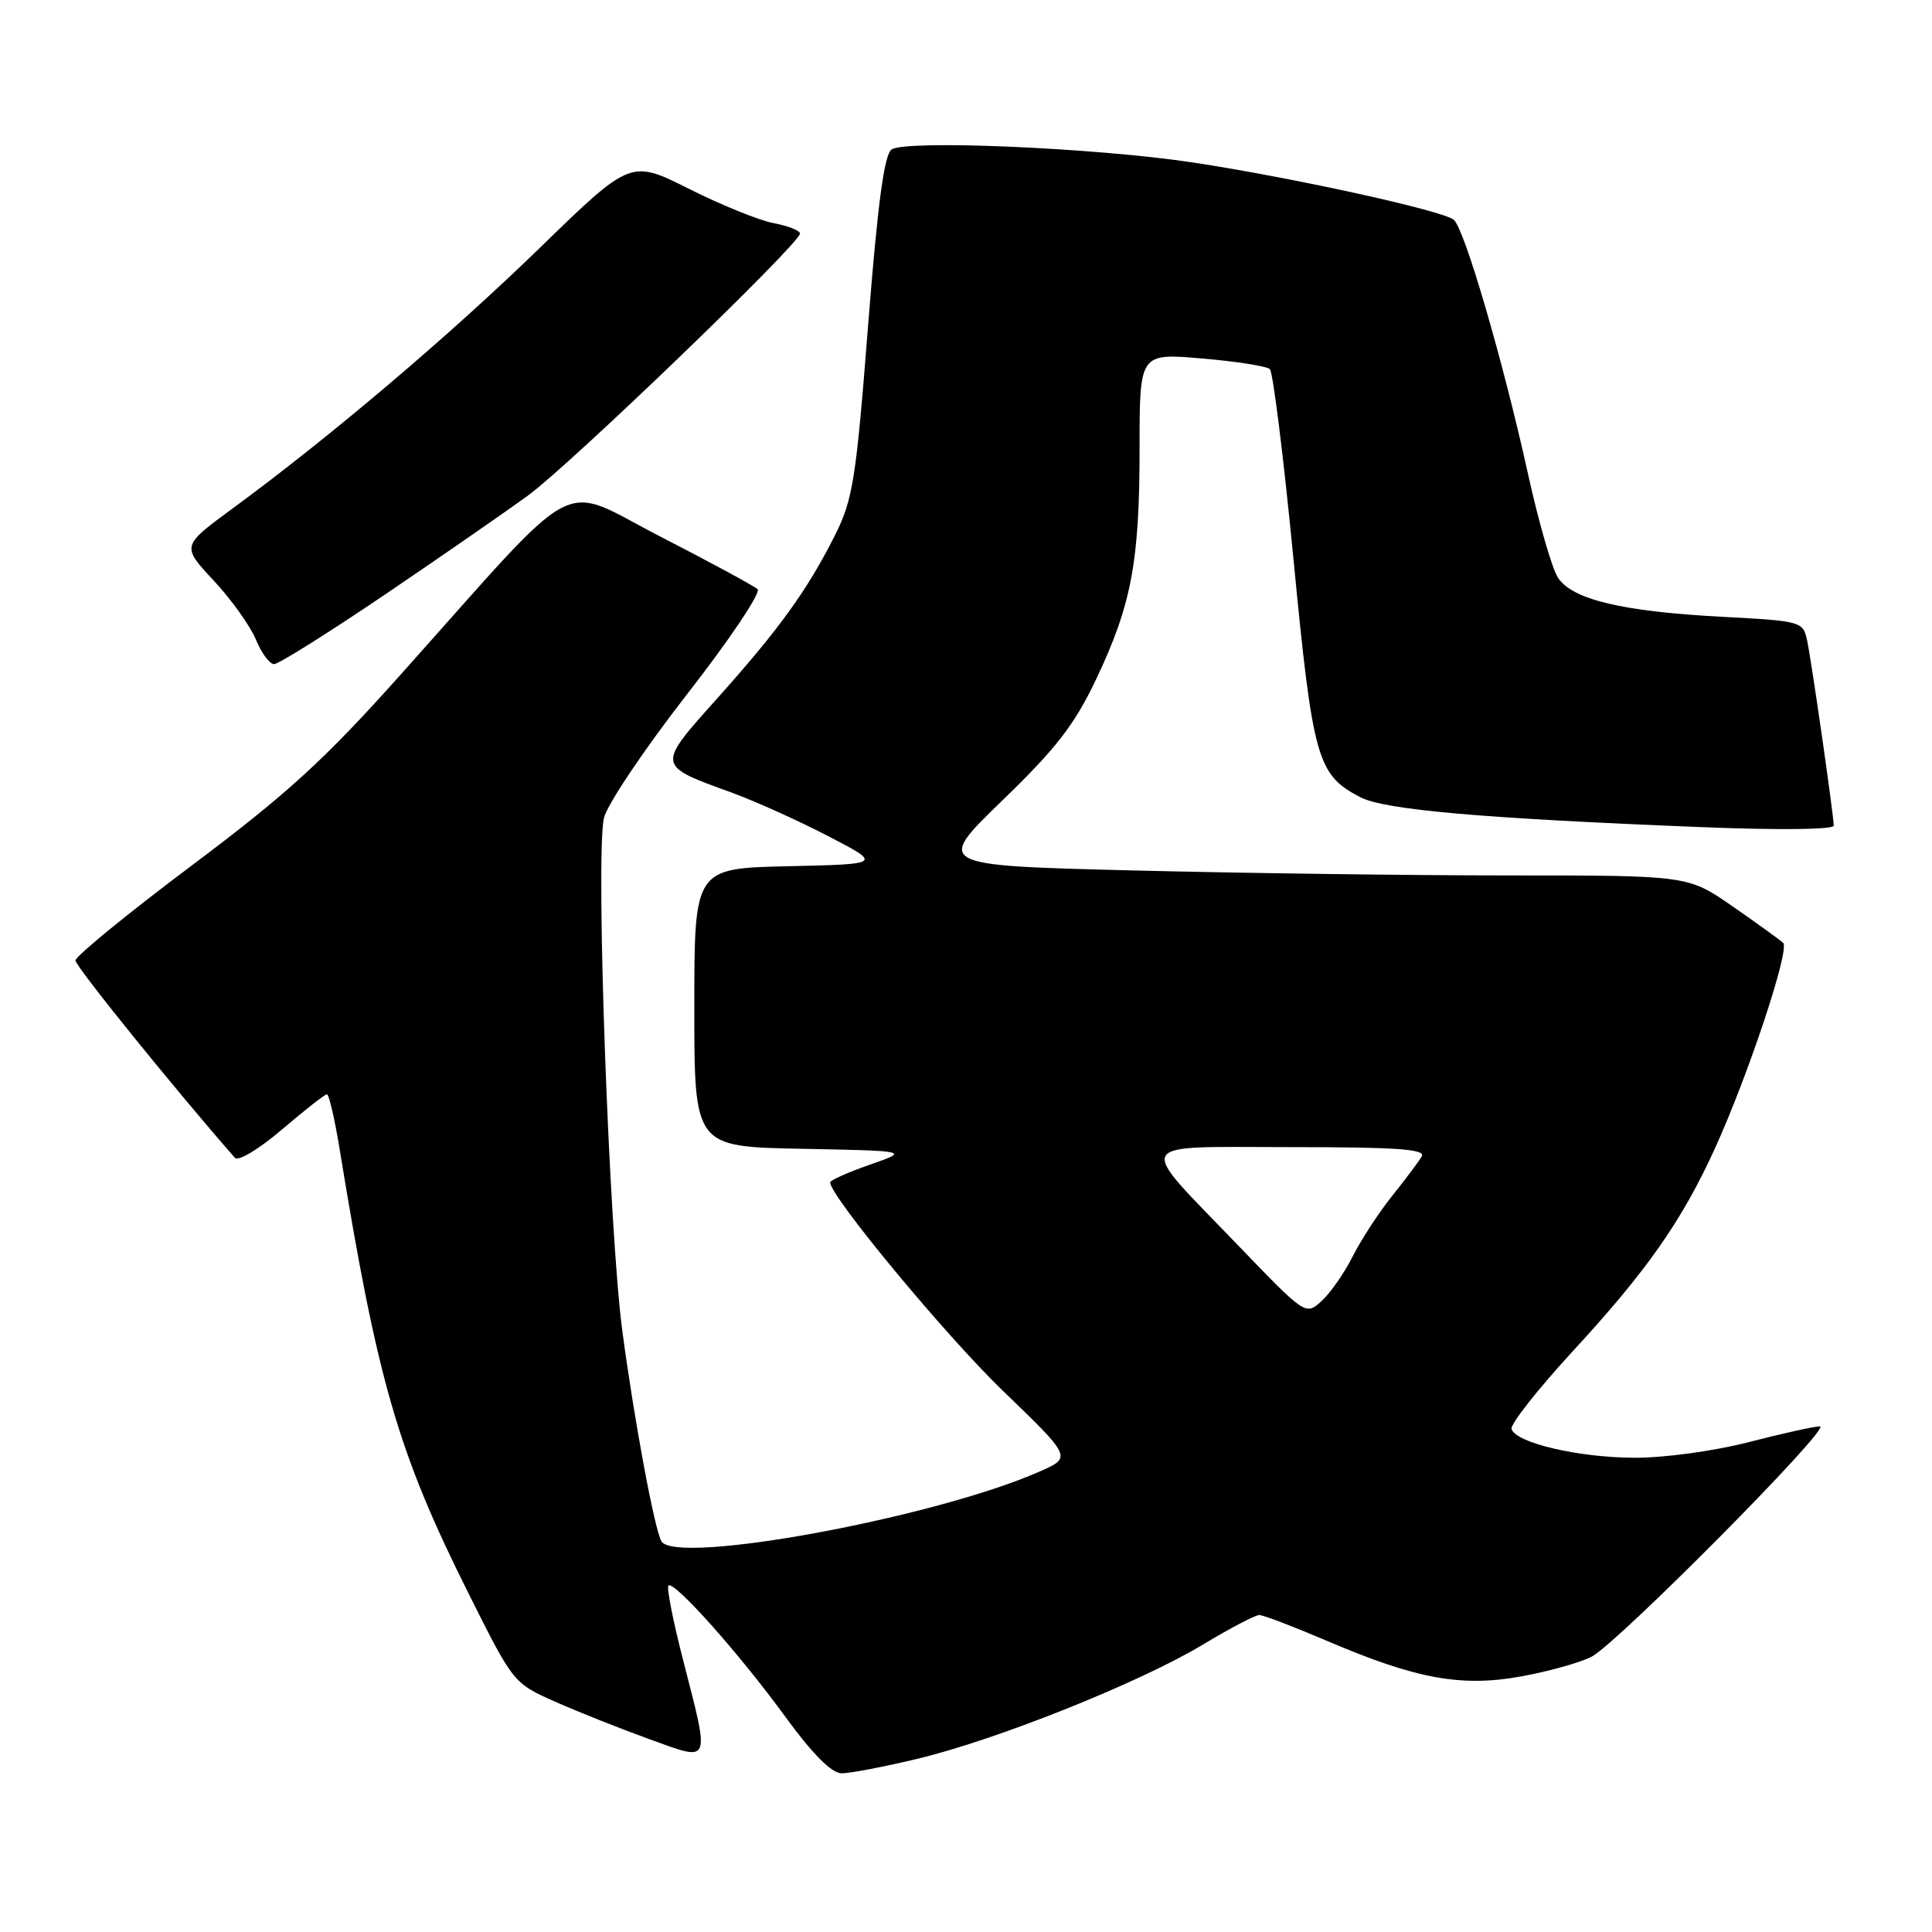 <?xml version="1.0" encoding="UTF-8" standalone="no"?>
<!DOCTYPE svg PUBLIC "-//W3C//DTD SVG 1.1//EN" "http://www.w3.org/Graphics/SVG/1.1/DTD/svg11.dtd" >
<svg xmlns="http://www.w3.org/2000/svg" xmlns:xlink="http://www.w3.org/1999/xlink" version="1.1" viewBox="0 0 256 256">
 <g >
 <path fill="currentColor"
d=" M 121.64 233.03 C 132.12 230.52 151.10 222.92 159.40 217.91 C 162.97 215.76 166.33 214.00 166.86 214.00 C 167.39 214.00 171.39 215.53 175.75 217.39 C 187.67 222.50 193.68 223.59 201.69 222.11 C 205.33 221.44 209.47 220.27 210.90 219.52 C 214.42 217.65 242.82 189.00 241.15 189.00 C 240.43 189.00 236.16 189.94 231.67 191.10 C 227.04 192.29 220.47 193.18 216.50 193.16 C 209.10 193.12 200.90 191.20 200.29 189.36 C 200.08 188.75 203.76 184.09 208.44 179.00 C 218.20 168.42 222.87 161.75 227.22 152.21 C 231.63 142.54 237.20 125.79 236.28 124.94 C 235.85 124.54 232.84 122.36 229.58 120.10 C 223.67 116.00 223.67 116.00 200.08 116.00 C 187.11 116.00 164.67 115.70 150.21 115.34 C 123.92 114.68 123.92 114.68 132.80 106.08 C 139.96 99.16 142.38 96.03 145.25 89.99 C 149.93 80.13 151.00 74.44 151.00 59.35 C 151.00 46.79 151.00 46.79 159.25 47.50 C 163.79 47.88 167.84 48.52 168.26 48.91 C 168.68 49.30 170.09 60.67 171.40 74.17 C 173.96 100.66 174.53 102.67 180.26 105.64 C 183.49 107.31 196.38 108.44 225.25 109.59 C 235.63 110.01 242.99 109.93 242.98 109.40 C 242.95 107.86 240.04 87.64 239.46 84.90 C 238.91 82.34 238.74 82.29 228.20 81.73 C 214.98 81.03 208.34 79.45 206.44 76.55 C 205.66 75.36 203.89 69.23 202.50 62.94 C 199.21 47.97 194.05 30.28 192.63 29.12 C 191.13 27.89 171.11 23.50 158.00 21.52 C 145.12 19.58 120.02 18.50 118.14 19.81 C 117.16 20.49 116.29 27.01 115.02 43.22 C 113.44 63.48 113.01 66.19 110.66 70.88 C 106.98 78.20 103.30 83.30 95.08 92.49 C 86.96 101.57 86.93 101.38 96.94 105.02 C 100.00 106.13 105.74 108.72 109.70 110.77 C 116.89 114.50 116.89 114.50 104.45 114.78 C 92.00 115.06 92.00 115.06 92.00 133.50 C 92.00 151.95 92.00 151.95 106.25 152.22 C 120.50 152.50 120.50 152.50 115.25 154.33 C 112.36 155.34 110.00 156.39 110.00 156.67 C 110.00 158.51 125.32 176.99 132.90 184.30 C 142.03 193.10 142.03 193.10 137.77 194.98 C 123.95 201.09 89.62 207.43 87.65 204.24 C 86.76 202.80 84.08 188.46 82.48 176.50 C 80.69 163.21 78.90 113.40 80.02 108.40 C 80.42 106.65 85.36 99.29 91.00 92.04 C 96.65 84.80 100.87 78.51 100.38 78.07 C 99.90 77.63 94.10 74.49 87.50 71.10 C 73.78 64.05 77.50 62.08 53.16 89.31 C 42.94 100.74 38.15 105.12 25.41 114.68 C 16.93 121.04 10.00 126.71 10.00 127.27 C 10.00 128.05 23.11 144.27 31.12 153.41 C 31.57 153.92 34.30 152.28 37.37 149.66 C 40.37 147.10 43.04 145.00 43.32 145.00 C 43.59 145.00 44.35 148.26 45.00 152.25 C 50.04 183.16 52.75 192.50 62.15 211.27 C 68.03 223.02 68.04 223.04 73.62 225.51 C 76.69 226.87 82.31 229.10 86.10 230.47 C 94.30 233.43 94.09 233.91 90.53 220.03 C 89.19 214.83 88.31 210.36 88.57 210.10 C 89.29 209.38 97.93 219.07 104.03 227.44 C 107.65 232.41 110.18 234.95 111.50 234.97 C 112.60 234.98 117.16 234.11 121.64 233.03 Z  M 50.94 78.83 C 58.40 73.78 66.97 67.84 70.00 65.63 C 75.66 61.48 106.00 32.26 106.00 30.95 C 106.00 30.55 104.44 29.93 102.52 29.57 C 100.61 29.21 95.56 27.17 91.31 25.03 C 83.57 21.14 83.57 21.14 71.53 32.84 C 59.60 44.44 43.67 57.95 30.76 67.42 C 24.05 72.35 24.05 72.35 28.31 76.92 C 30.66 79.44 33.17 82.96 33.91 84.75 C 34.64 86.54 35.73 88.00 36.32 88.00 C 36.91 88.00 43.49 83.87 50.94 78.83 Z  M 163.95 164.91 C 150.41 150.83 149.77 152.00 171.02 152.00 C 185.23 152.00 188.96 152.27 188.38 153.25 C 187.97 153.94 186.20 156.30 184.44 158.50 C 182.68 160.70 180.33 164.30 179.23 166.50 C 178.12 168.70 176.26 171.36 175.10 172.41 C 173.00 174.31 172.98 174.30 163.95 164.91 Z "/>
</g>
</svg>